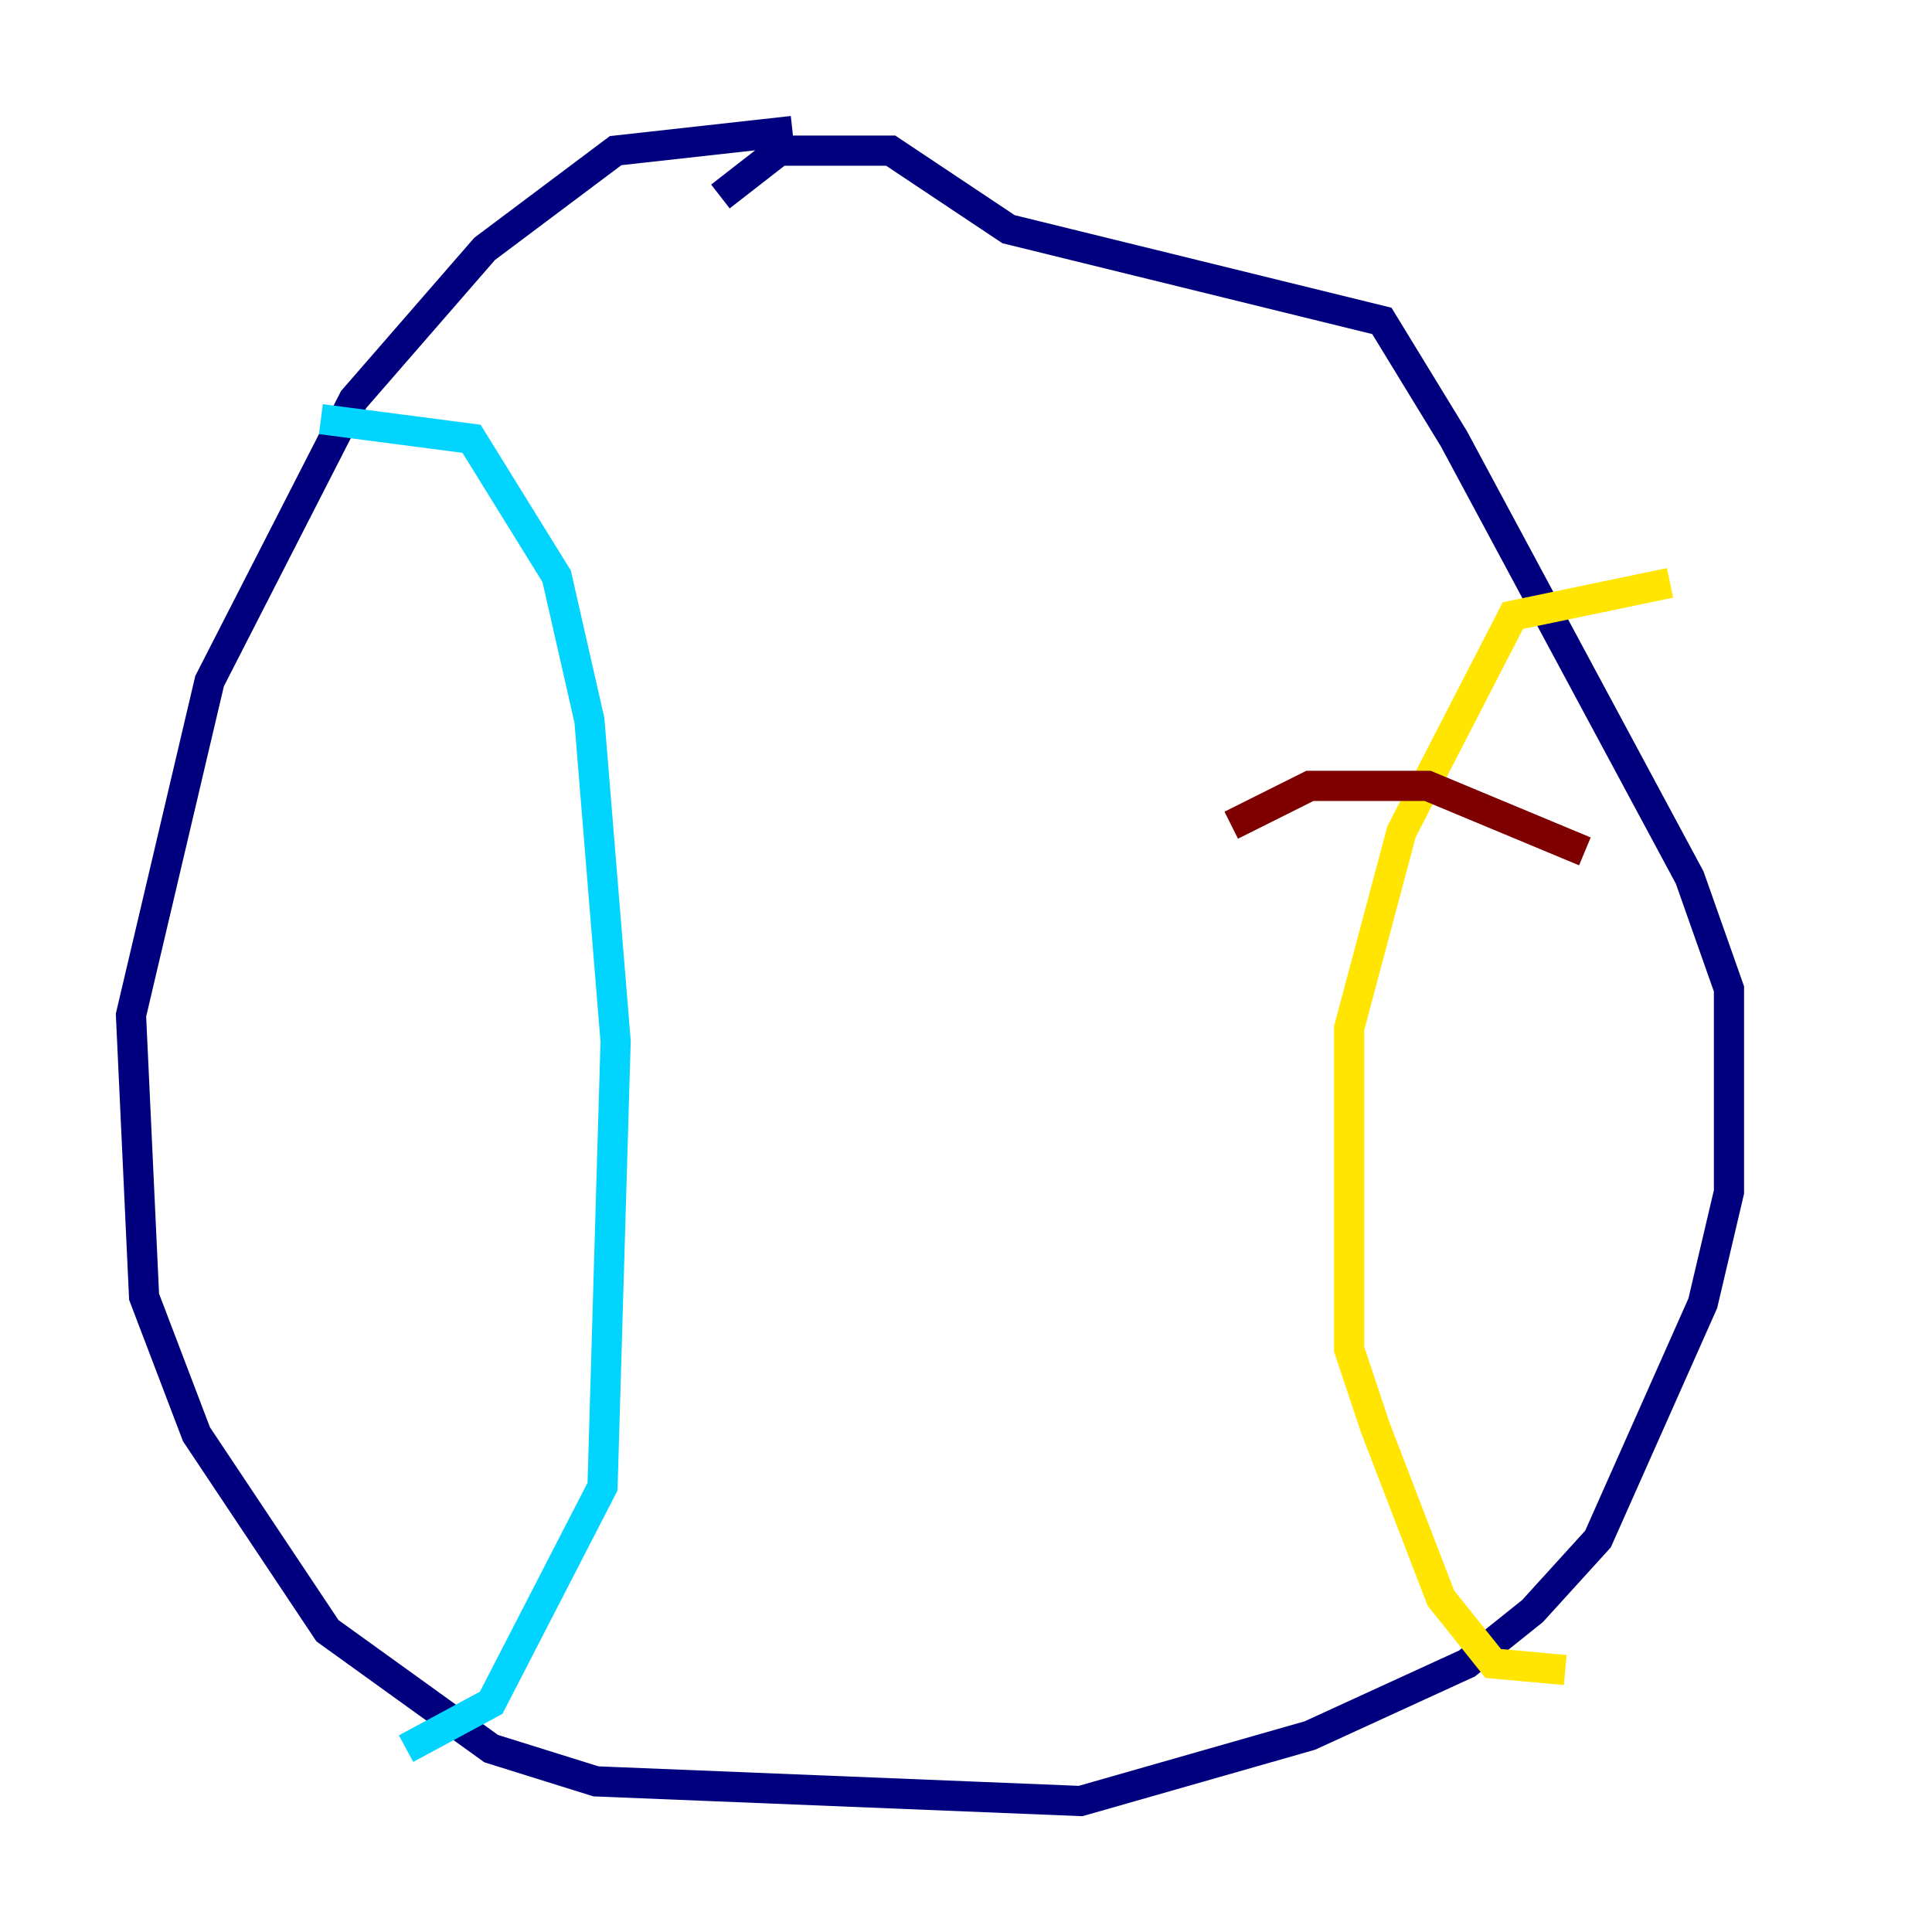 <?xml version="1.0" encoding="utf-8" ?>
<svg baseProfile="tiny" height="128" version="1.2" viewBox="0,0,128,128" width="128" xmlns="http://www.w3.org/2000/svg" xmlns:ev="http://www.w3.org/2001/xml-events" xmlns:xlink="http://www.w3.org/1999/xlink"><defs /><polyline fill="none" points="52.502,8.678 40.786,9.98 32.108,16.488 23.43,26.468 13.885,45.125 8.678,67.254 9.546,85.912 13.017,95.024 21.695,108.041 32.542,115.851 39.485,118.02 71.593,119.322 86.78,114.983 97.193,110.21 101.532,106.739 105.871,101.966 112.814,86.346 114.549,78.969 114.549,65.519 111.946,58.142 96.325,29.071 91.552,21.261 66.82,15.186 59.01,9.98 51.634,9.98 47.729,13.017" stroke="#00007f" stroke-width="2" /><polyline fill="none" points="21.261,27.77 31.241,29.071 36.881,38.183 39.051,47.729 40.786,68.99 39.919,98.495 32.542,112.814 26.902,115.851" stroke="#00d4ff" stroke-width="2" /><polyline fill="none" points="110.644,38.617 100.231,40.786 92.854,55.105 89.383,68.122 89.383,89.383 91.119,94.59 95.458,105.871 98.929,110.21 103.702,110.644" stroke="#ffe500" stroke-width="2" /><polyline fill="none" points="81.573,54.671 86.78,52.068 94.59,52.068 105.003,56.407" stroke="#7f0000" stroke-width="2" /></svg>